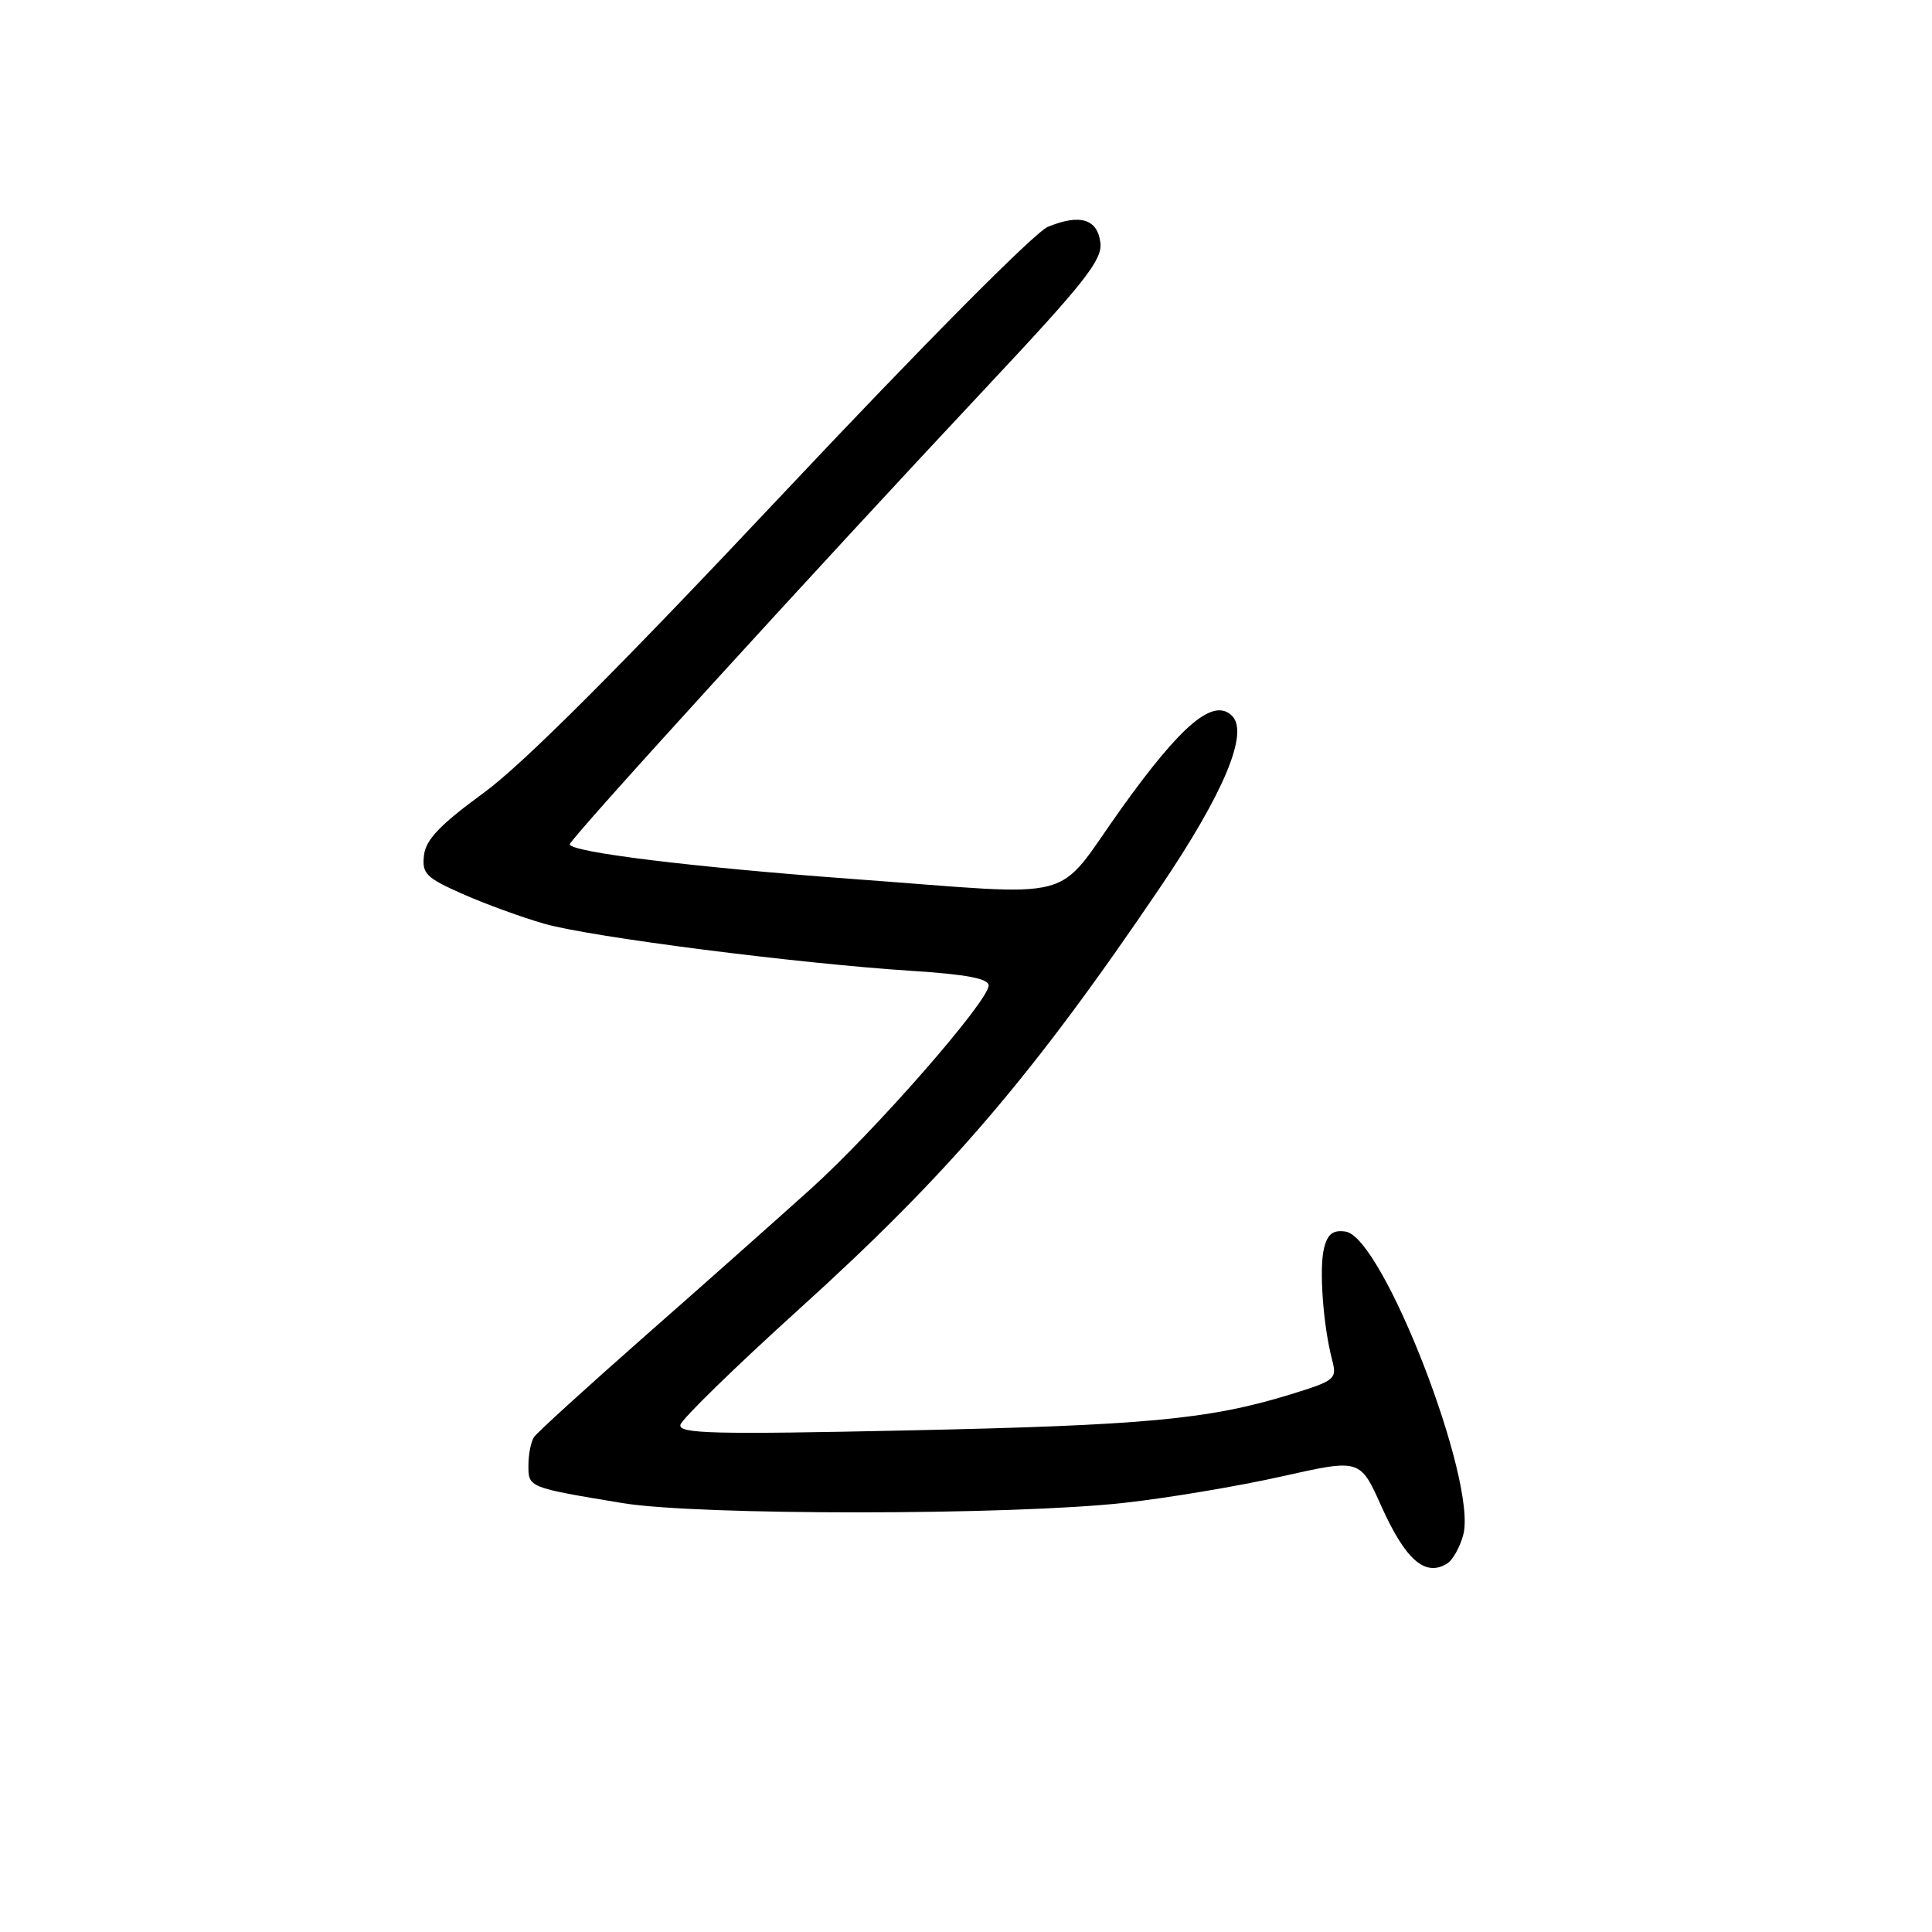<?xml version="1.0" encoding="UTF-8" standalone="no"?>
<!DOCTYPE svg PUBLIC "-//W3C//DTD SVG 1.1//EN" "http://www.w3.org/Graphics/SVG/1.1/DTD/svg11.dtd" >
<svg xmlns="http://www.w3.org/2000/svg" xmlns:xlink="http://www.w3.org/1999/xlink" version="1.1" viewBox="0 0 256 256">
 <g >
 <path fill="currentColor"
d=" M 191.79 207.15 C 192.50 206.70 193.44 205.02 193.88 203.41 C 195.82 196.37 183.22 163.89 178.29 163.19 C 176.62 162.95 175.91 163.50 175.44 165.40 C 174.77 168.05 175.32 175.62 176.51 180.18 C 177.18 182.75 176.95 182.93 170.85 184.81 C 160.18 188.08 151.72 188.87 120.16 189.54 C 94.46 190.09 89.87 189.97 90.16 188.79 C 90.35 188.02 97.47 181.08 106.00 173.36 C 125.71 155.53 136.91 142.44 153.78 117.50 C 162.16 105.11 165.51 97.11 163.26 94.86 C 160.82 92.42 156.62 95.92 148.65 107.04 C 139.48 119.85 143.75 118.72 113.00 116.47 C 91.86 114.92 75.50 112.91 75.50 111.87 C 75.50 111.18 108.20 75.31 130.81 51.20 C 143.69 37.47 146.07 34.45 145.81 32.19 C 145.44 29.01 143.11 28.30 138.84 30.06 C 137.10 30.79 122.40 45.60 103.77 65.40 C 81.92 88.63 69.28 101.27 64.10 105.05 C 58.30 109.29 56.42 111.25 56.18 113.33 C 55.90 115.76 56.43 116.30 61.33 118.47 C 64.34 119.80 69.21 121.57 72.15 122.41 C 78.28 124.16 105.62 127.66 120.75 128.64 C 128.07 129.11 131.00 129.67 131.00 130.58 C 131.00 132.65 115.91 149.90 107.37 157.59 C 103.04 161.49 93.20 170.23 85.50 177.00 C 77.80 183.78 71.17 189.81 70.77 190.41 C 70.36 191.01 70.02 192.69 70.02 194.14 C 70.00 197.11 70.00 197.10 82.50 199.17 C 92.47 200.82 134.12 200.80 149.00 199.13 C 154.78 198.49 164.16 196.91 169.86 195.63 C 180.22 193.30 180.22 193.30 183.02 199.55 C 186.25 206.74 188.87 209.01 191.79 207.15 Z "/>
</g>
</svg>